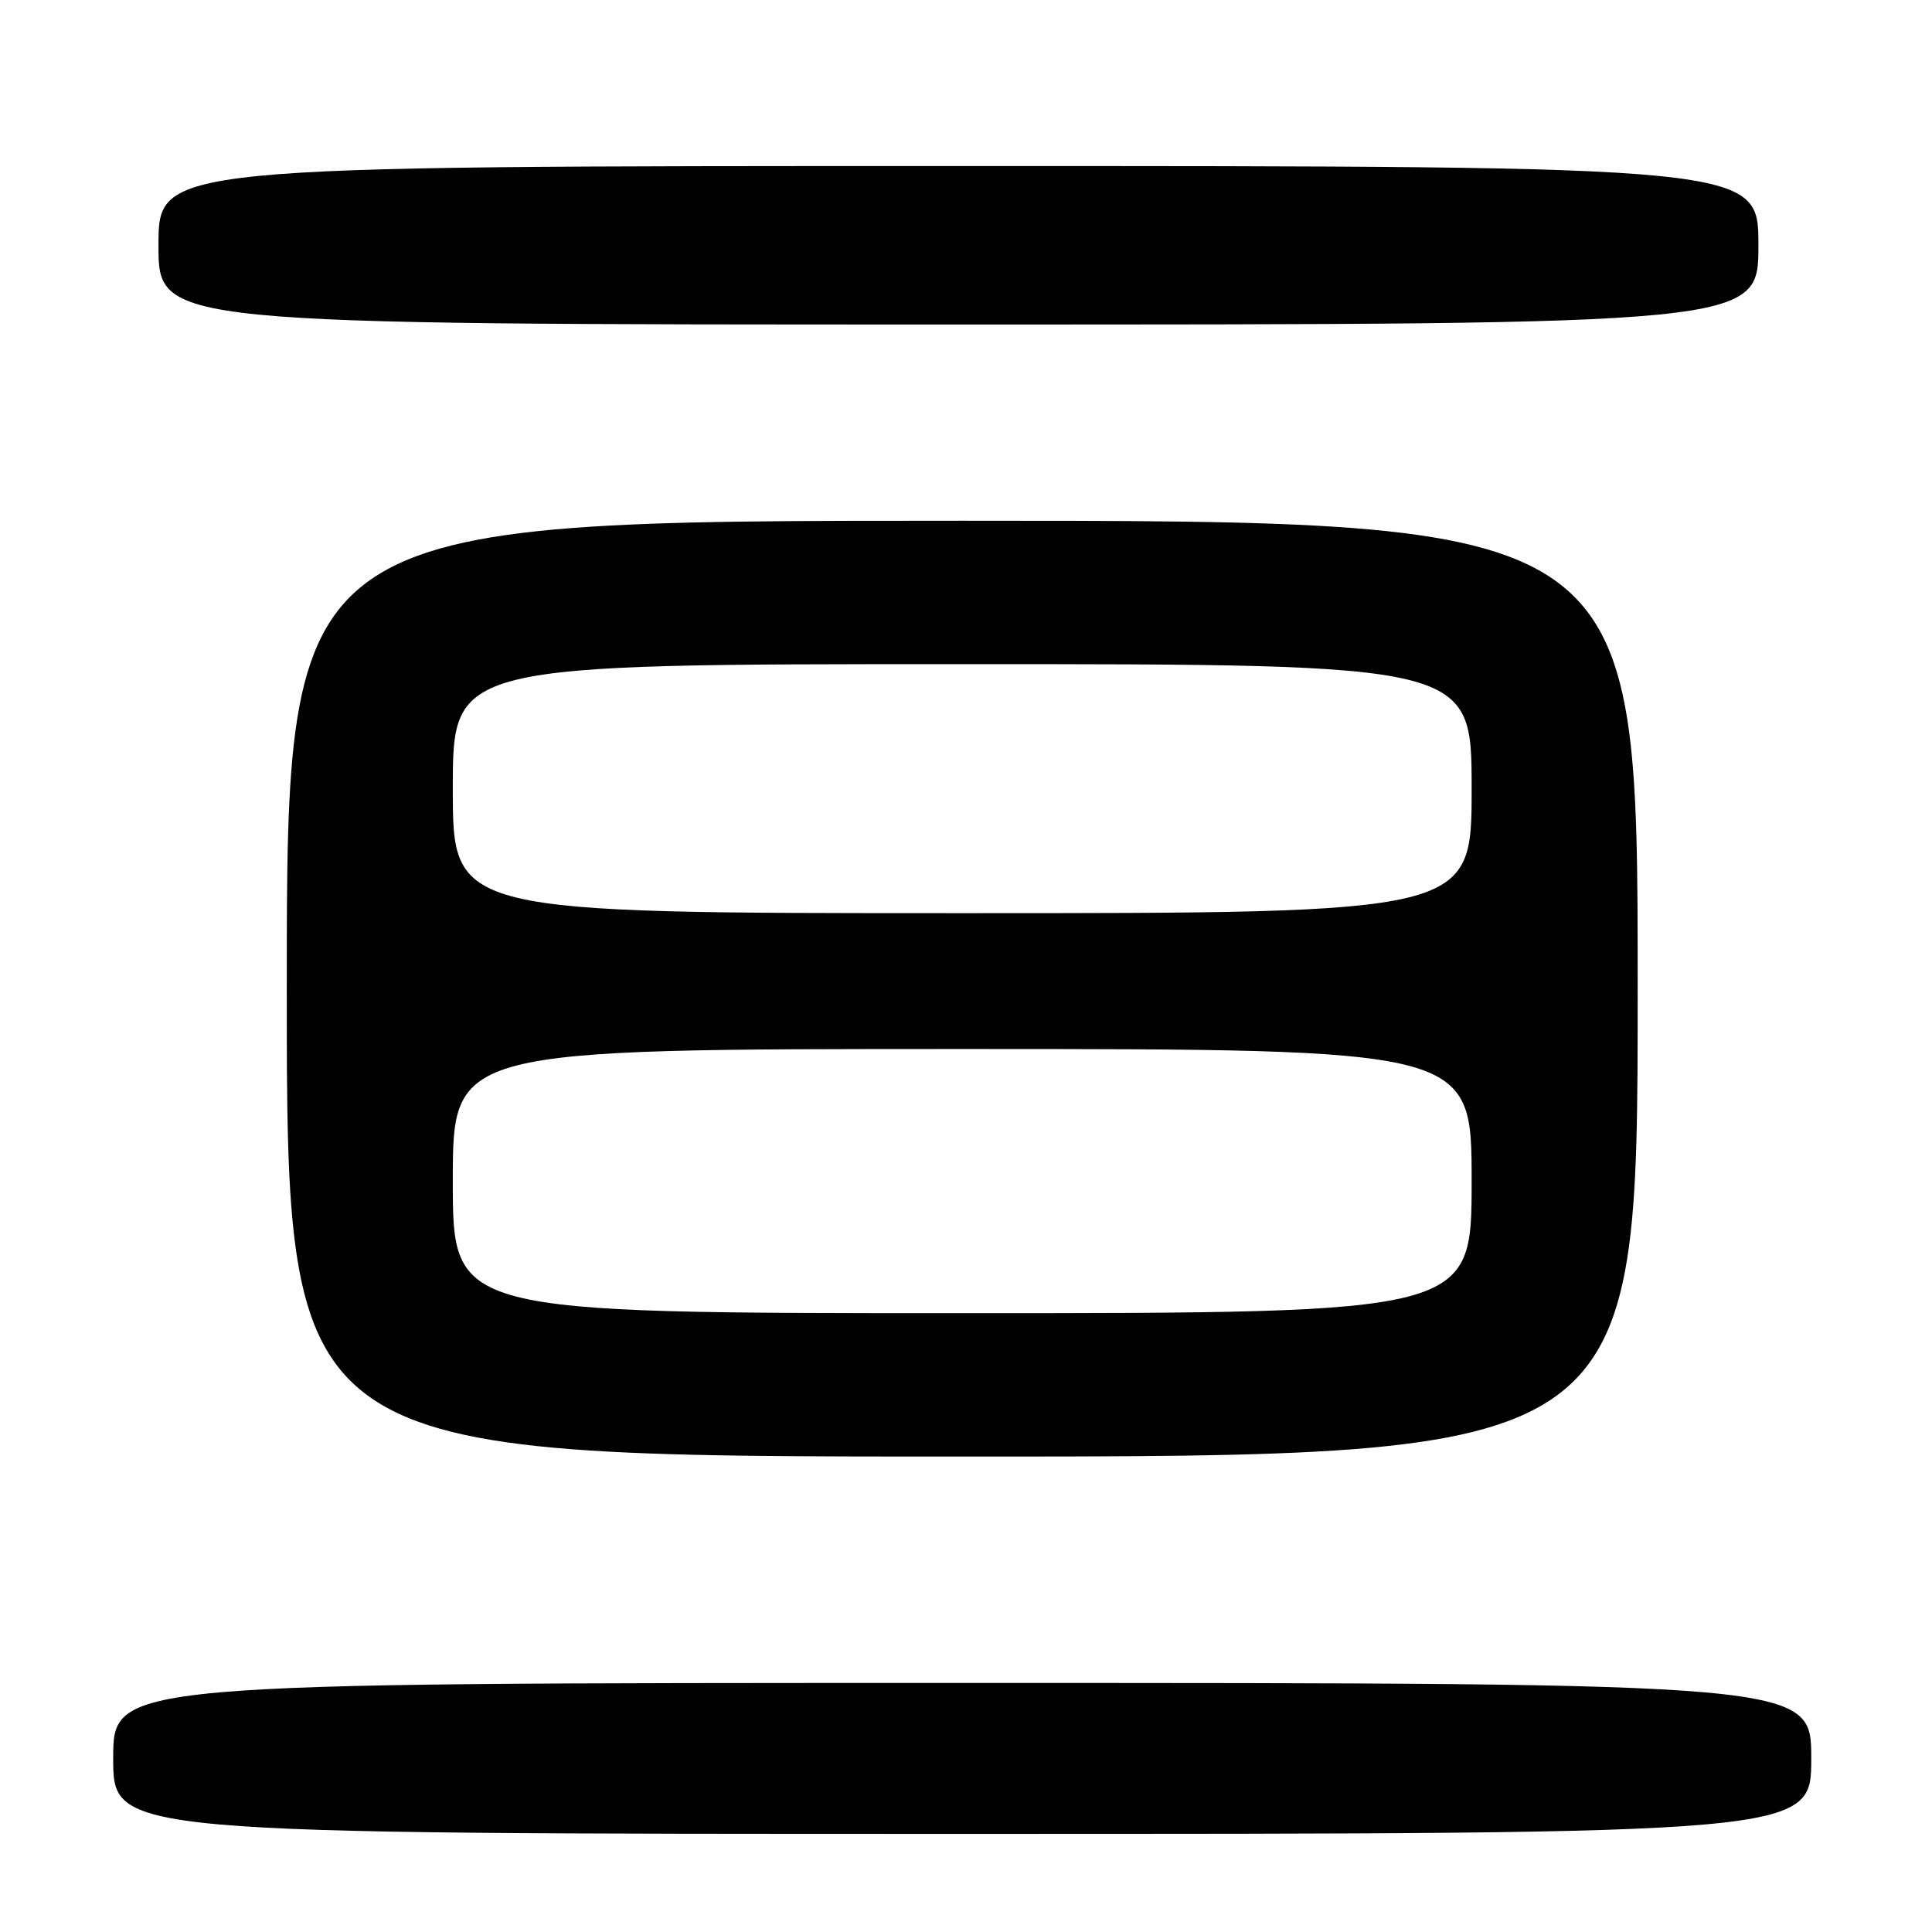 <?xml version="1.0" encoding="UTF-8" standalone="no"?>
<!DOCTYPE svg PUBLIC "-//W3C//DTD SVG 1.1//EN" "http://www.w3.org/Graphics/SVG/1.1/DTD/svg11.dtd" >
<svg xmlns="http://www.w3.org/2000/svg" xmlns:xlink="http://www.w3.org/1999/xlink" version="1.1" viewBox="0 0 256 256">
 <g >
 <path fill="currentColor"
d=" M 240.00 233.00 C 240.00 223.00 240.00 223.00 127.50 223.00 C 15.00 223.00 15.00 223.00 15.00 233.00 C 15.00 243.00 15.00 243.00 127.50 243.00 C 240.00 243.00 240.00 243.00 240.00 233.00 Z  M 217.00 131.00 C 217.00 69.00 217.00 69.00 127.50 69.00 C 38.00 69.00 38.00 69.00 38.00 131.00 C 38.00 193.00 38.00 193.00 127.50 193.00 C 217.00 193.00 217.00 193.00 217.00 131.00 Z  M 233.00 32.50 C 233.00 22.00 233.00 22.00 127.00 22.00 C 21.00 22.00 21.00 22.00 21.00 32.50 C 21.00 43.00 21.00 43.00 127.00 43.00 C 233.00 43.00 233.00 43.00 233.00 32.50 Z  M 60.00 156.50 C 60.00 139.00 60.00 139.00 127.50 139.00 C 195.00 139.00 195.00 139.00 195.00 156.50 C 195.00 174.00 195.00 174.00 127.50 174.00 C 60.00 174.00 60.00 174.00 60.00 156.50 Z  M 60.00 104.50 C 60.00 88.00 60.00 88.00 127.50 88.00 C 195.00 88.00 195.00 88.00 195.00 104.50 C 195.00 121.00 195.00 121.00 127.50 121.00 C 60.00 121.00 60.00 121.00 60.00 104.50 Z "/>
</g>
</svg>